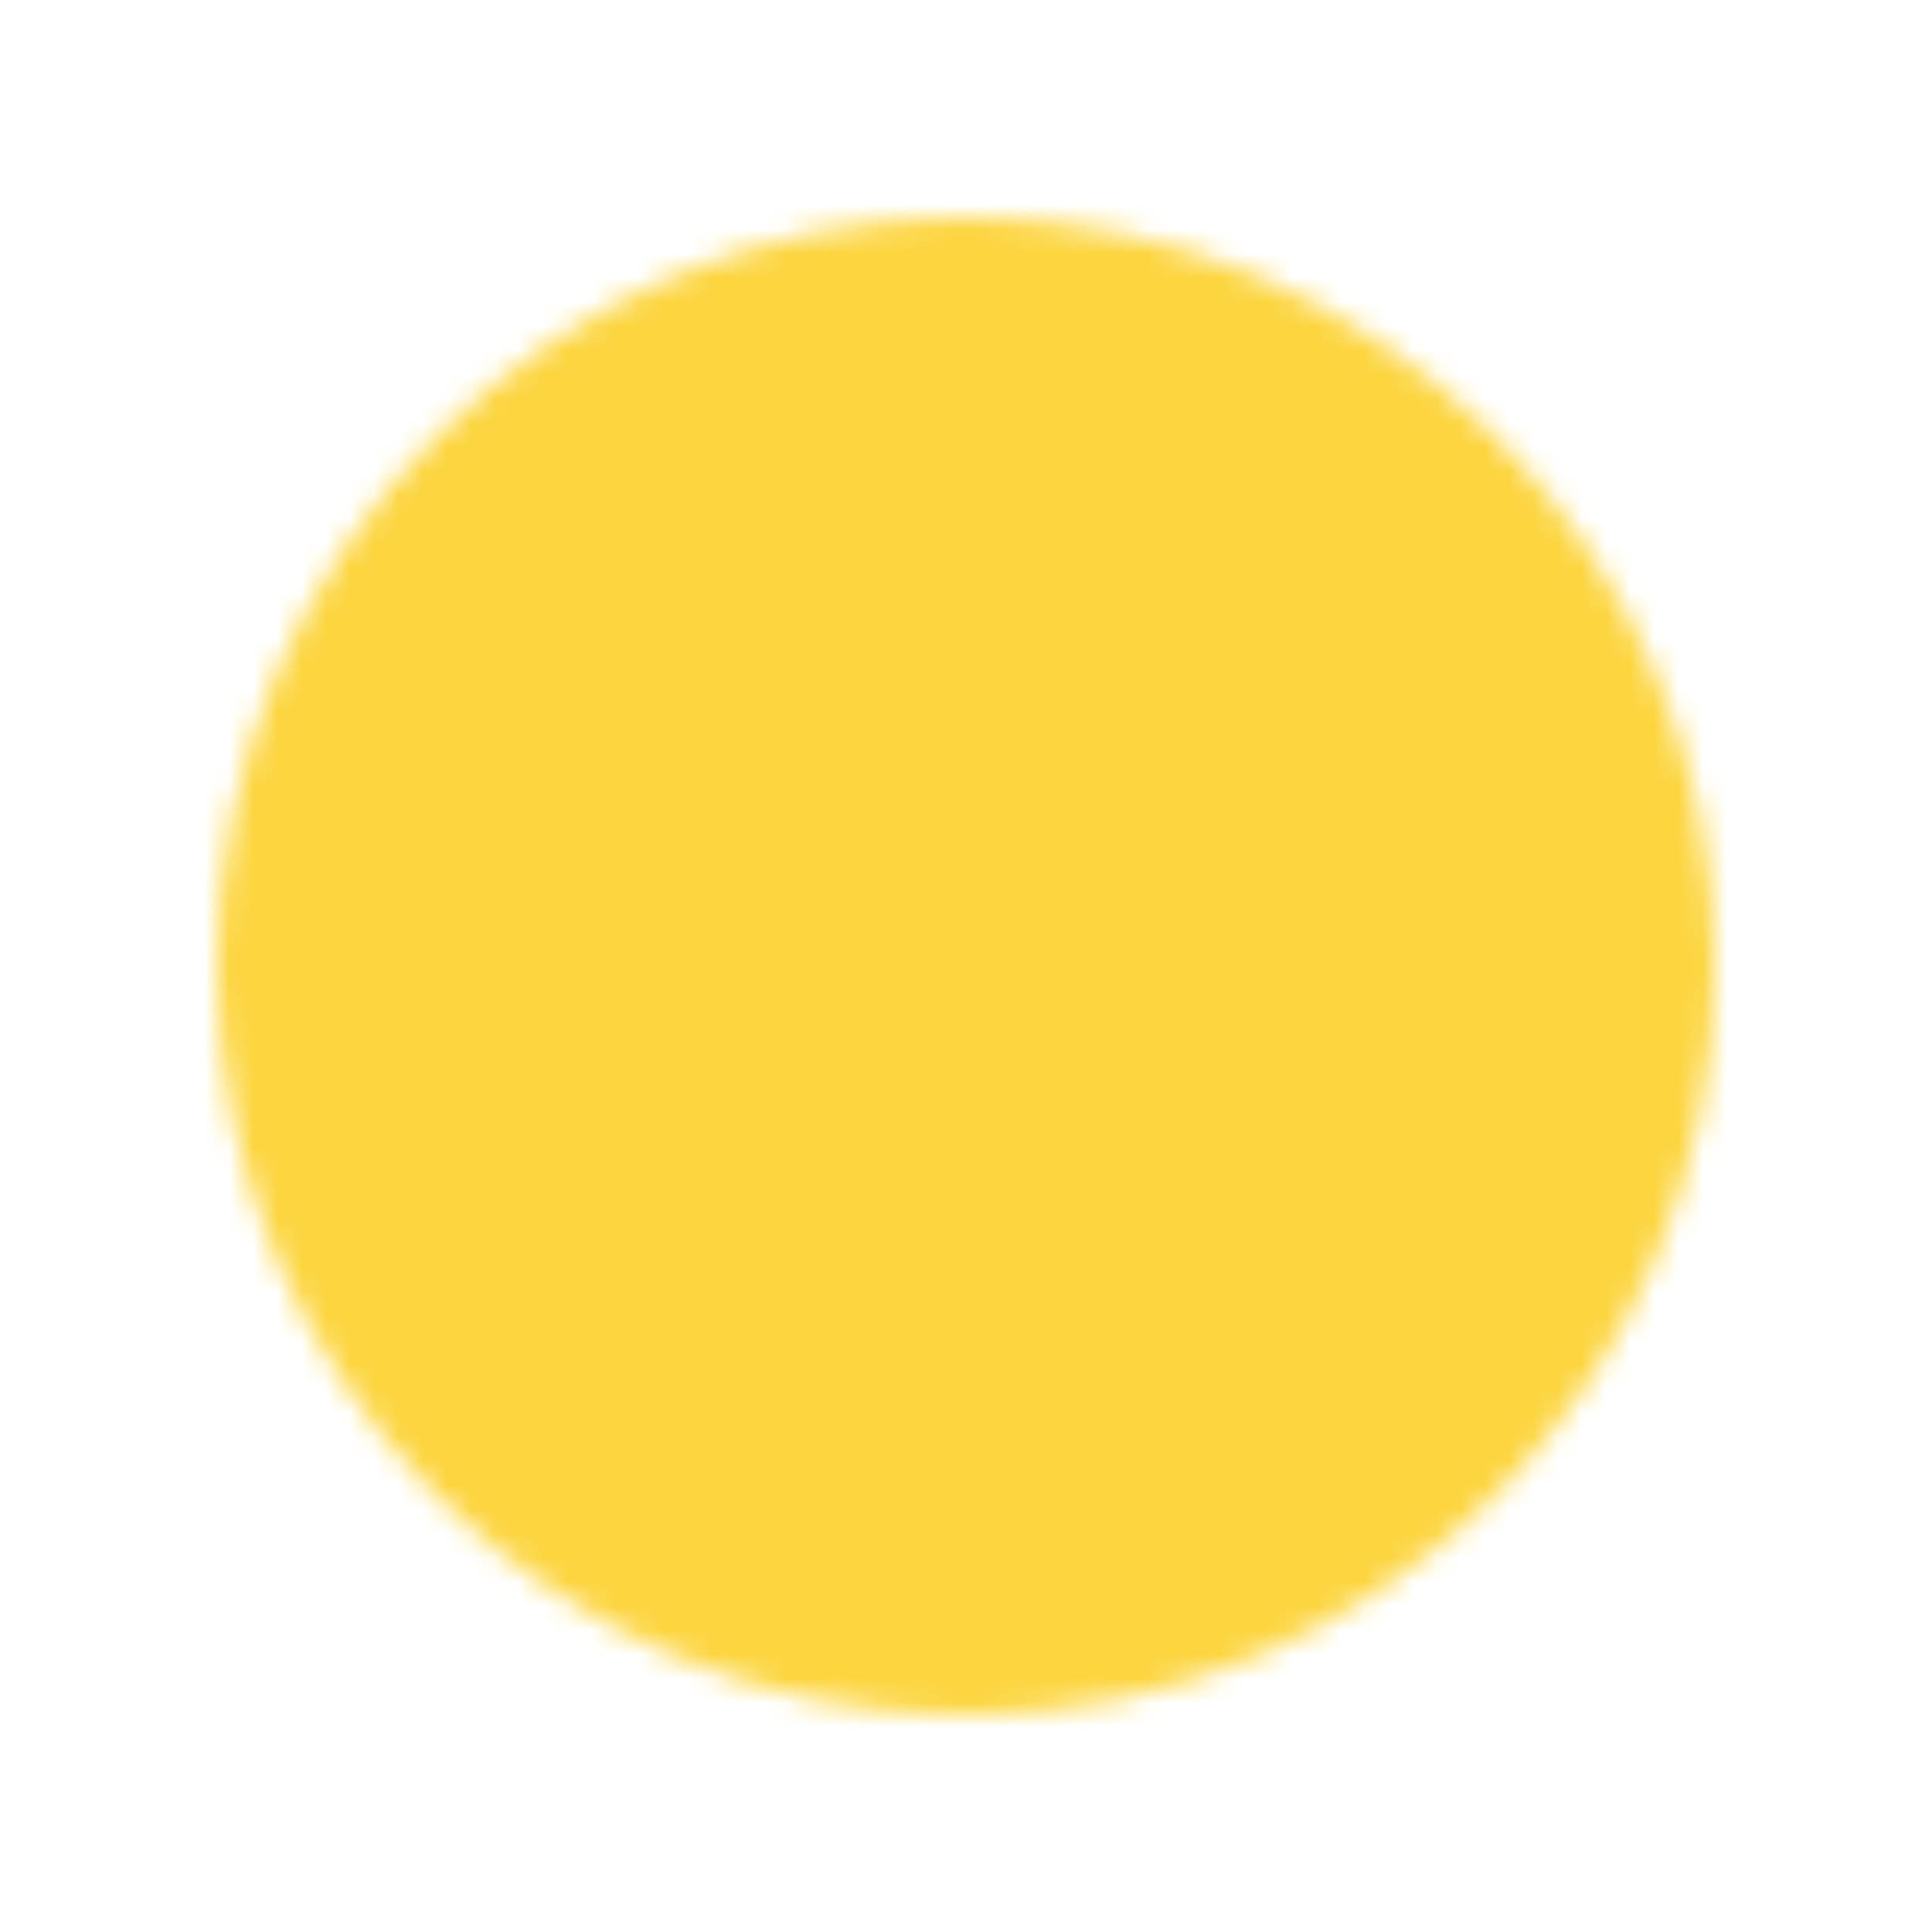 <svg width="80" height="80" viewBox="0 0 80 80" fill="none" xmlns="http://www.w3.org/2000/svg">
<mask id="mask0_36_4017" style="mask-type:luminance" maskUnits="userSpaceOnUse" x="9" y="9" width="62" height="62">
<path d="M40 70C56.569 70 70 56.569 70 40C70 23.431 56.569 10 40 10C23.431 10 10 23.431 10 40C10 56.569 23.431 70 40 70Z" fill="white" stroke="white" stroke-width="2" stroke-linejoin="round"/>
<path d="M40 28V52M28 40H52" stroke="black" stroke-width="2" stroke-linecap="round" stroke-linejoin="round"/>
</mask>
<g mask="url(#mask0_36_4017)">
<path d="M4.333 7.333H76.334V79.334H4.333V7.333Z" fill="#FCD53F"/>
</g>
</svg>
